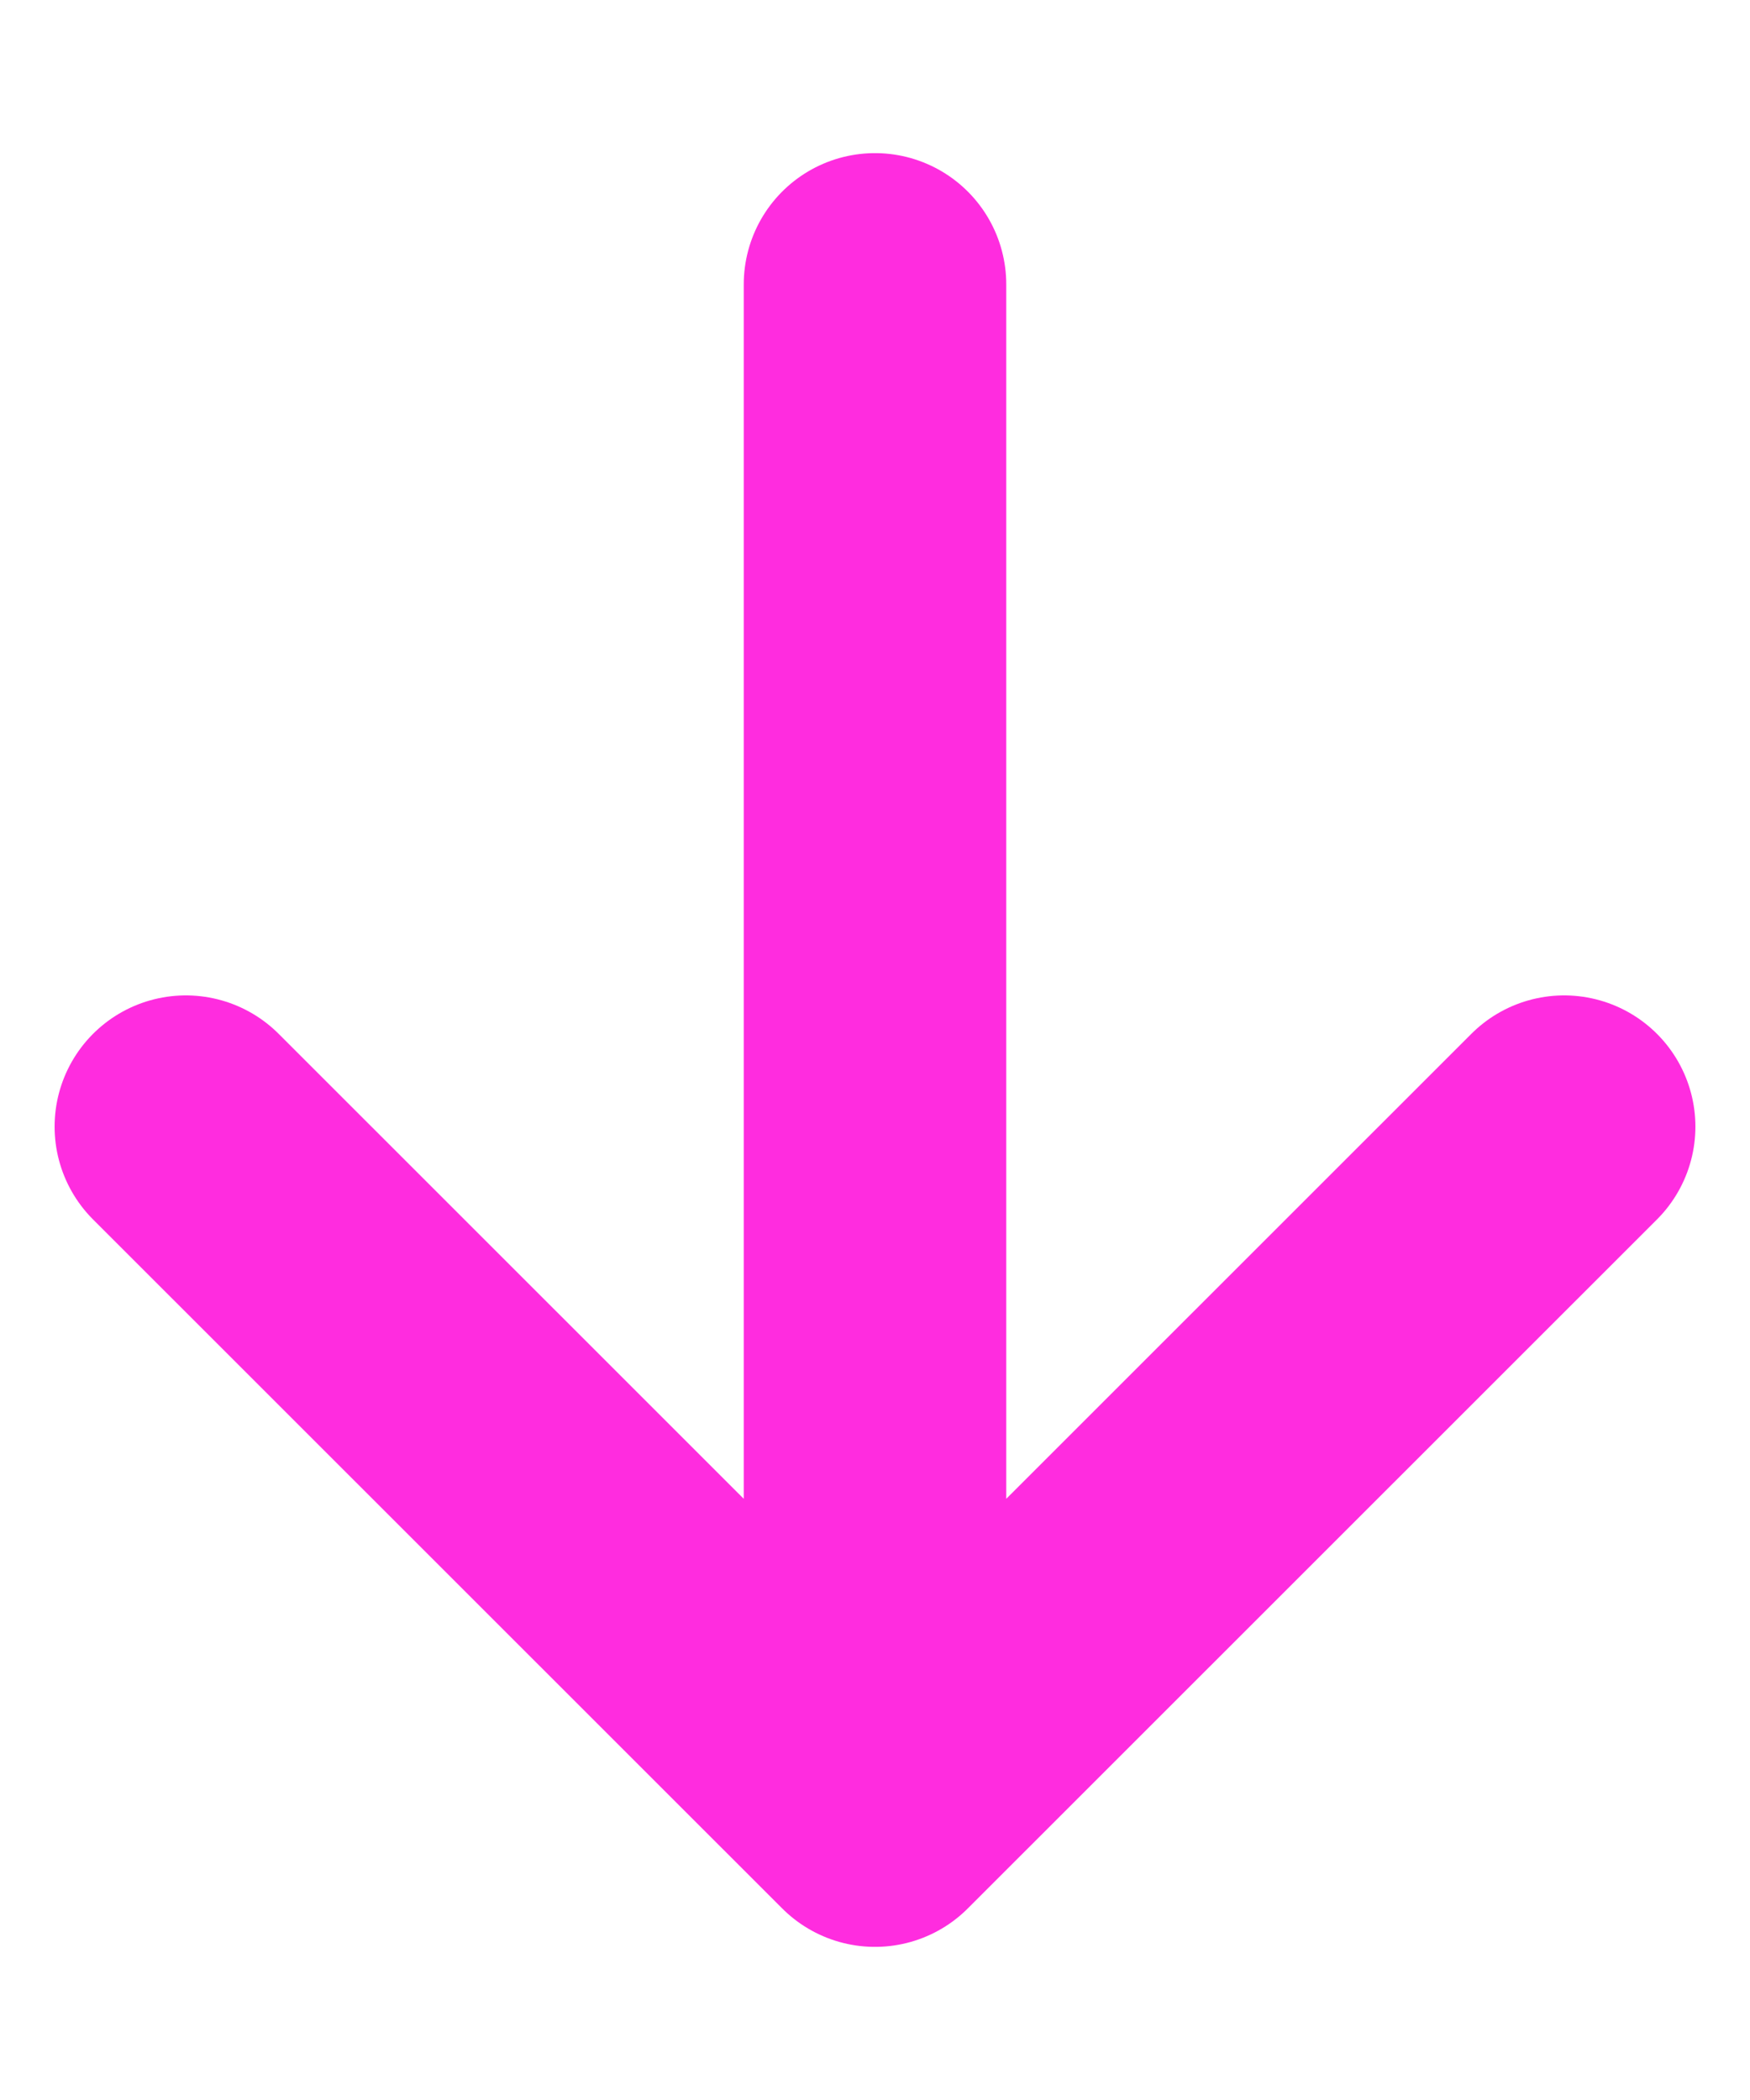 <svg width="10" height="12" viewBox="0 0 10 12" fill="none" xmlns="http://www.w3.org/2000/svg">
<path d="M5 1.625V10.375M5 10.375L8.938 6.438M5 10.375L1.062 6.438" stroke="#FF2CDF" stroke-width="1.5" stroke-linecap="round" stroke-linejoin="round"/>
</svg>
